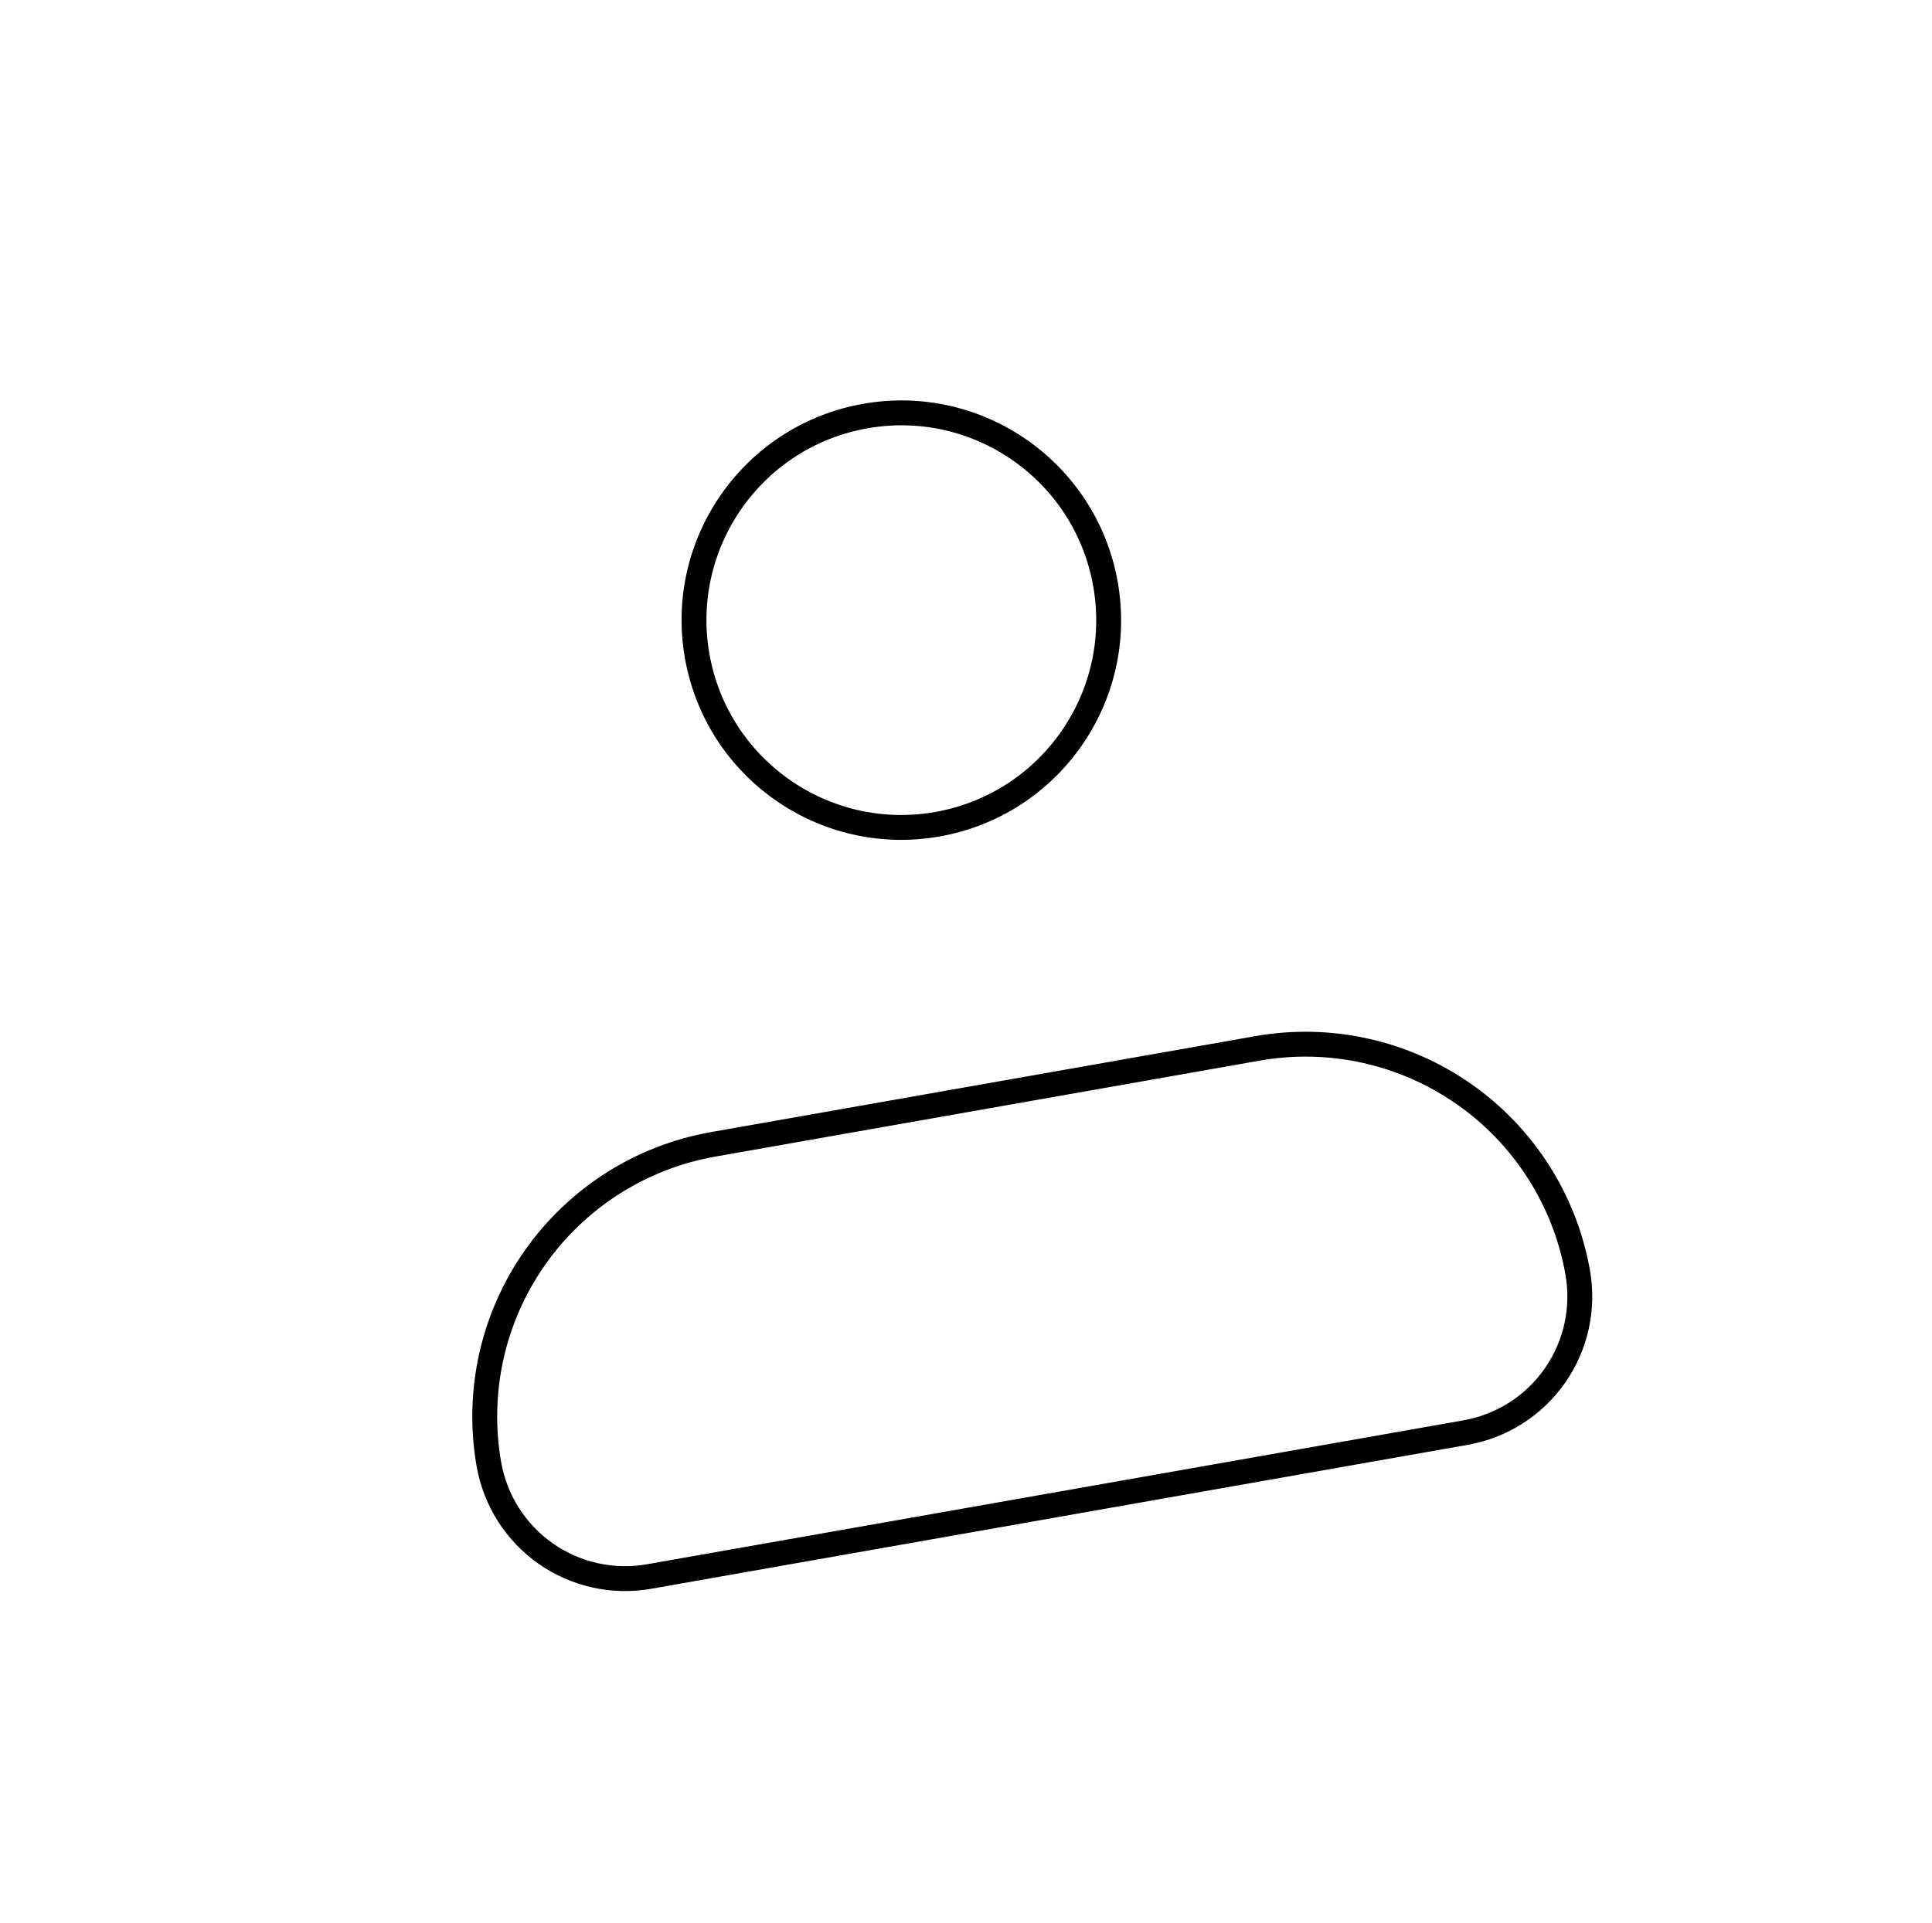 <svg width="233" height="232" viewBox="0 0 233 232" fill="none" xmlns="http://www.w3.org/2000/svg">
<path d="M58.966 176.66C57.431 167.954 59.417 158.994 64.488 151.753C69.559 144.511 77.298 139.58 86.005 138.045L151.659 126.468C160.365 124.933 169.324 126.919 176.566 131.99C183.808 137.061 188.739 144.801 190.274 153.507C191.041 157.86 190.048 162.34 187.513 165.961C184.977 169.582 181.107 172.047 176.754 172.815L78.274 190.179C73.921 190.947 69.441 189.954 65.82 187.418C62.199 184.883 59.734 181.013 58.966 176.66Z" stroke="black" stroke-width="3" stroke-linejoin="round"/>
<path d="M113.043 99.43C126.64 97.032 135.719 84.066 133.322 70.468C130.924 56.871 117.958 47.792 104.36 50.189C90.763 52.587 81.684 65.553 84.081 79.151C86.479 92.748 99.445 101.827 113.043 99.43Z" stroke="black" stroke-width="3"/>
</svg>
